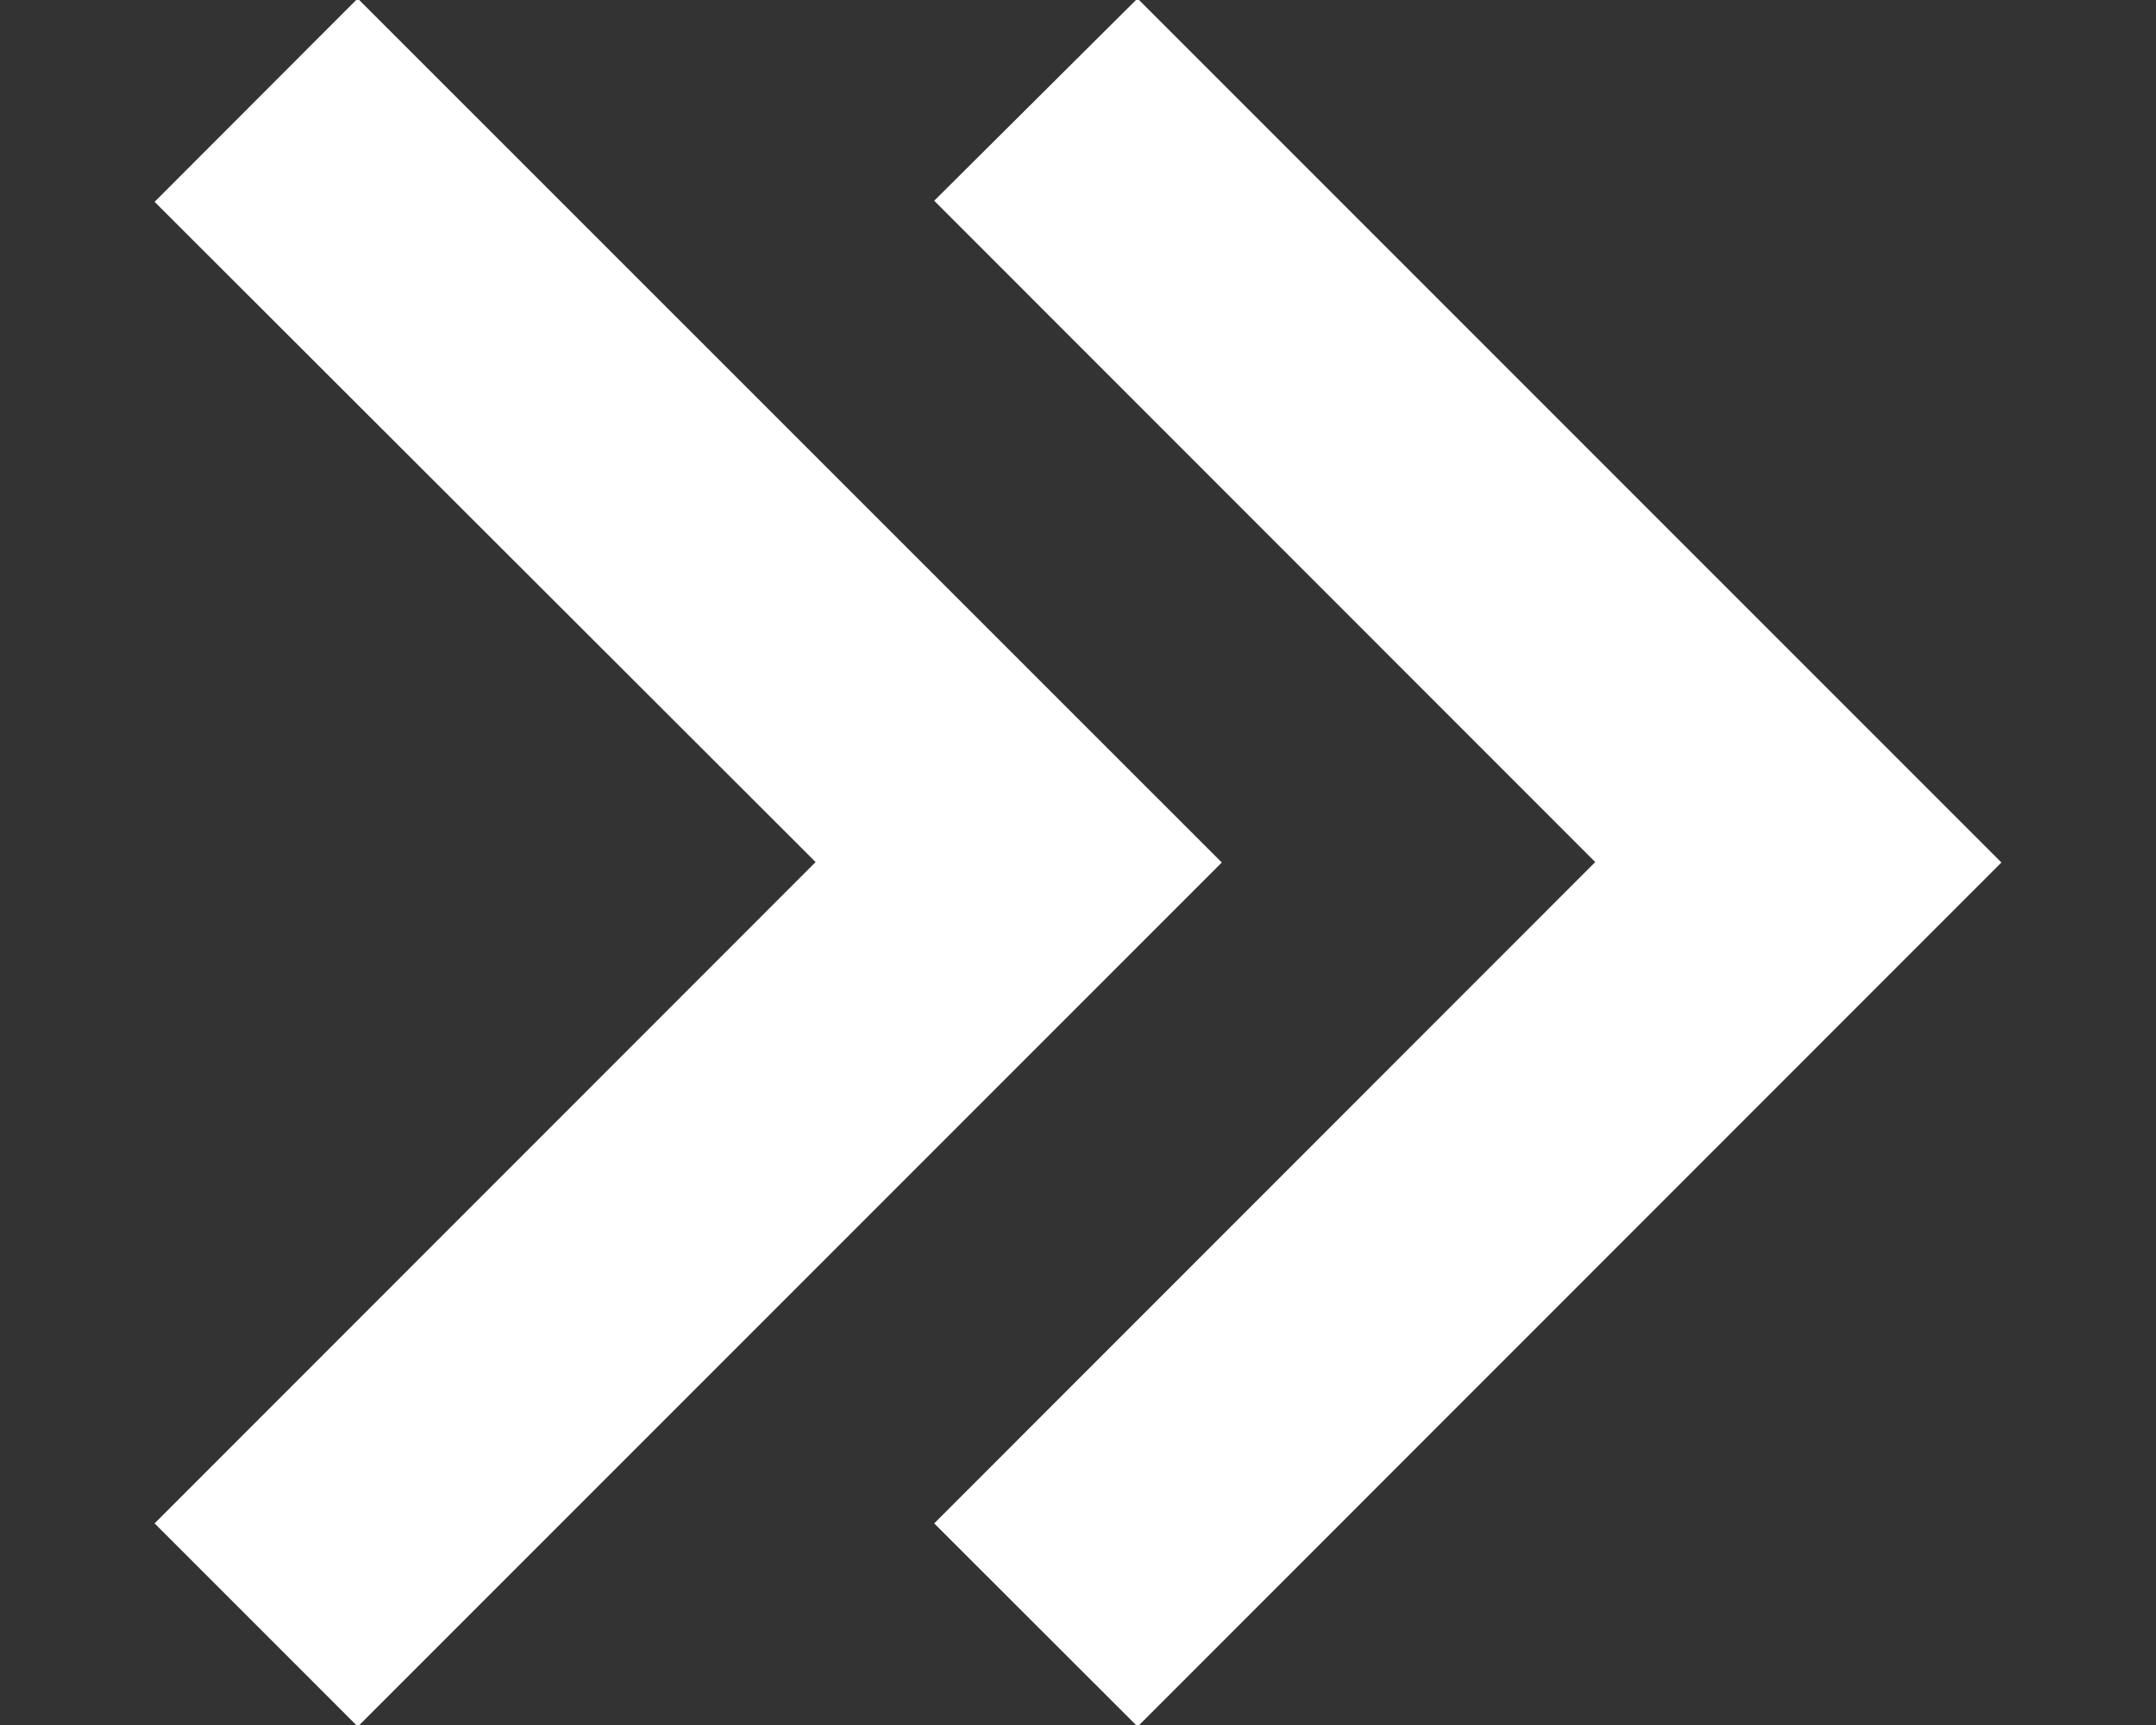<svg width="10" height="8" viewBox="0 0 10 8" fill="none" xmlns="http://www.w3.org/2000/svg">
<rect x="0" y="0" width="10" height="8" fill="#333333" stroke="none"/>
<path d="M5.276 8.007L4.333 7.065L7.399 3.998L4.333 0.931L5.276 -0.007L9.283 4L5.277 8.007H5.276ZM1.659 8.007L0.717 7.065L3.783 3.998L0.717 0.936L1.659 -0.007L5.667 4L1.66 8.007H1.659Z" fill="white"/>
</svg>
